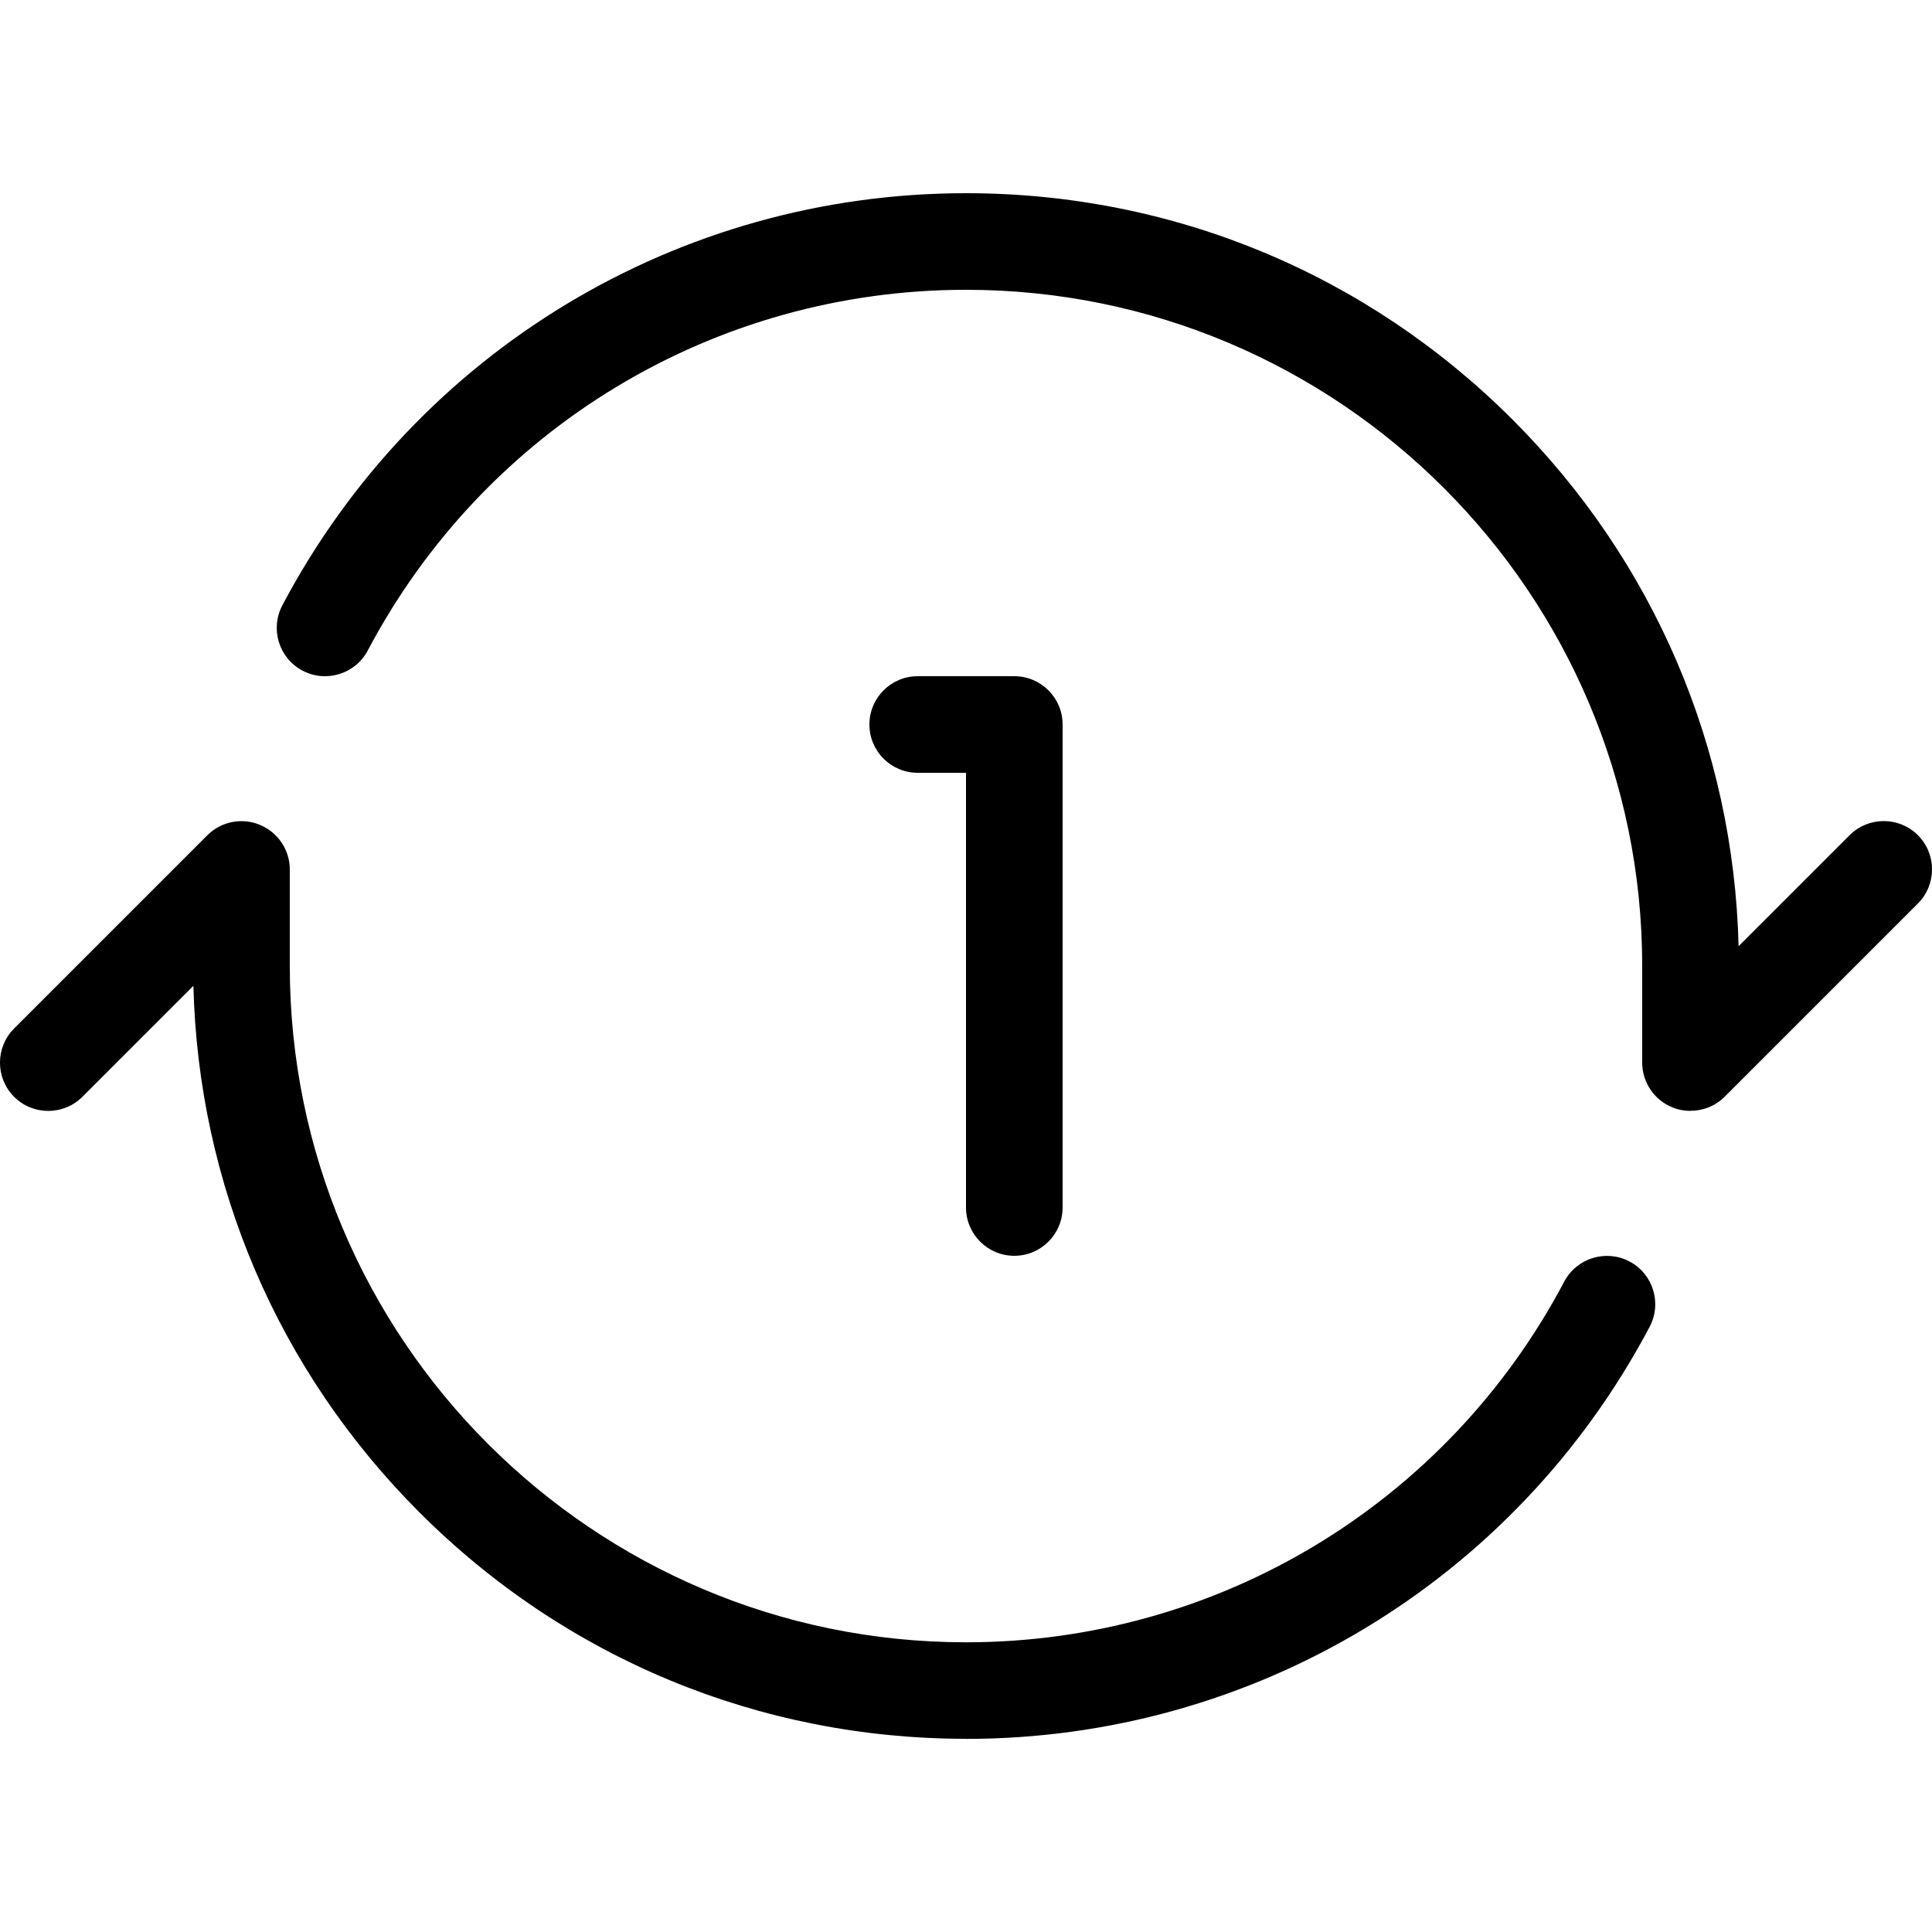 <?xml version="1.0" encoding="utf-8"?>
<!-- Generated by IcoMoon.io -->
<!DOCTYPE svg PUBLIC "-//W3C//DTD SVG 1.1//EN" "http://www.w3.org/Graphics/SVG/1.1/DTD/svg11.dtd">
<svg version="1.1" xmlns="http://www.w3.org/2000/svg" xmlns:xlink="http://www.w3.org/1999/xlink" width="20" height="20" viewBox="0 0 20 20">
<path d="M17.5 11.5c-0.064 0-0.129-0.012-0.191-0.038-0.187-0.077-0.309-0.26-0.309-0.462v-1c0-3.86-3.14-7-7-7-2.603 0-4.976 1.431-6.193 3.734-0.129 0.244-0.432 0.337-0.676 0.208s-0.337-0.432-0.208-0.676c1.391-2.632 4.103-4.266 7.077-4.266 2.137 0 4.146 0.832 5.657 2.343 1.463 1.463 2.289 3.392 2.341 5.452l1.149-1.149c0.195-0.195 0.512-0.195 0.707 0s0.195 0.512 0 0.707l-2 2c-0.096 0.096-0.224 0.146-0.354 0.146z" fill="#000000"></path>
<path d="M10 18c-2.137 0-4.146-0.832-5.657-2.343-1.463-1.463-2.289-3.392-2.341-5.452l-1.149 1.149c-0.195 0.195-0.512 0.195-0.707 0s-0.195-0.512 0-0.707l2-2c0.143-0.143 0.358-0.186 0.545-0.108s0.309 0.26 0.309 0.462v1c0 3.86 3.14 7 7 7 2.603 0 4.976-1.431 6.193-3.734 0.129-0.244 0.432-0.337 0.676-0.208s0.337 0.432 0.208 0.676c-1.391 2.632-4.103 4.266-7.077 4.266z" fill="#000000"></path>
<path d="M10.5 13c-0.276 0-0.5-0.224-0.5-0.5v-4.5h-0.5c-0.276 0-0.5-0.224-0.5-0.5s0.224-0.5 0.5-0.5h1c0.276 0 0.5 0.224 0.5 0.5v5c0 0.276-0.224 0.5-0.5 0.5z" fill="#000000"></path>
</svg>
